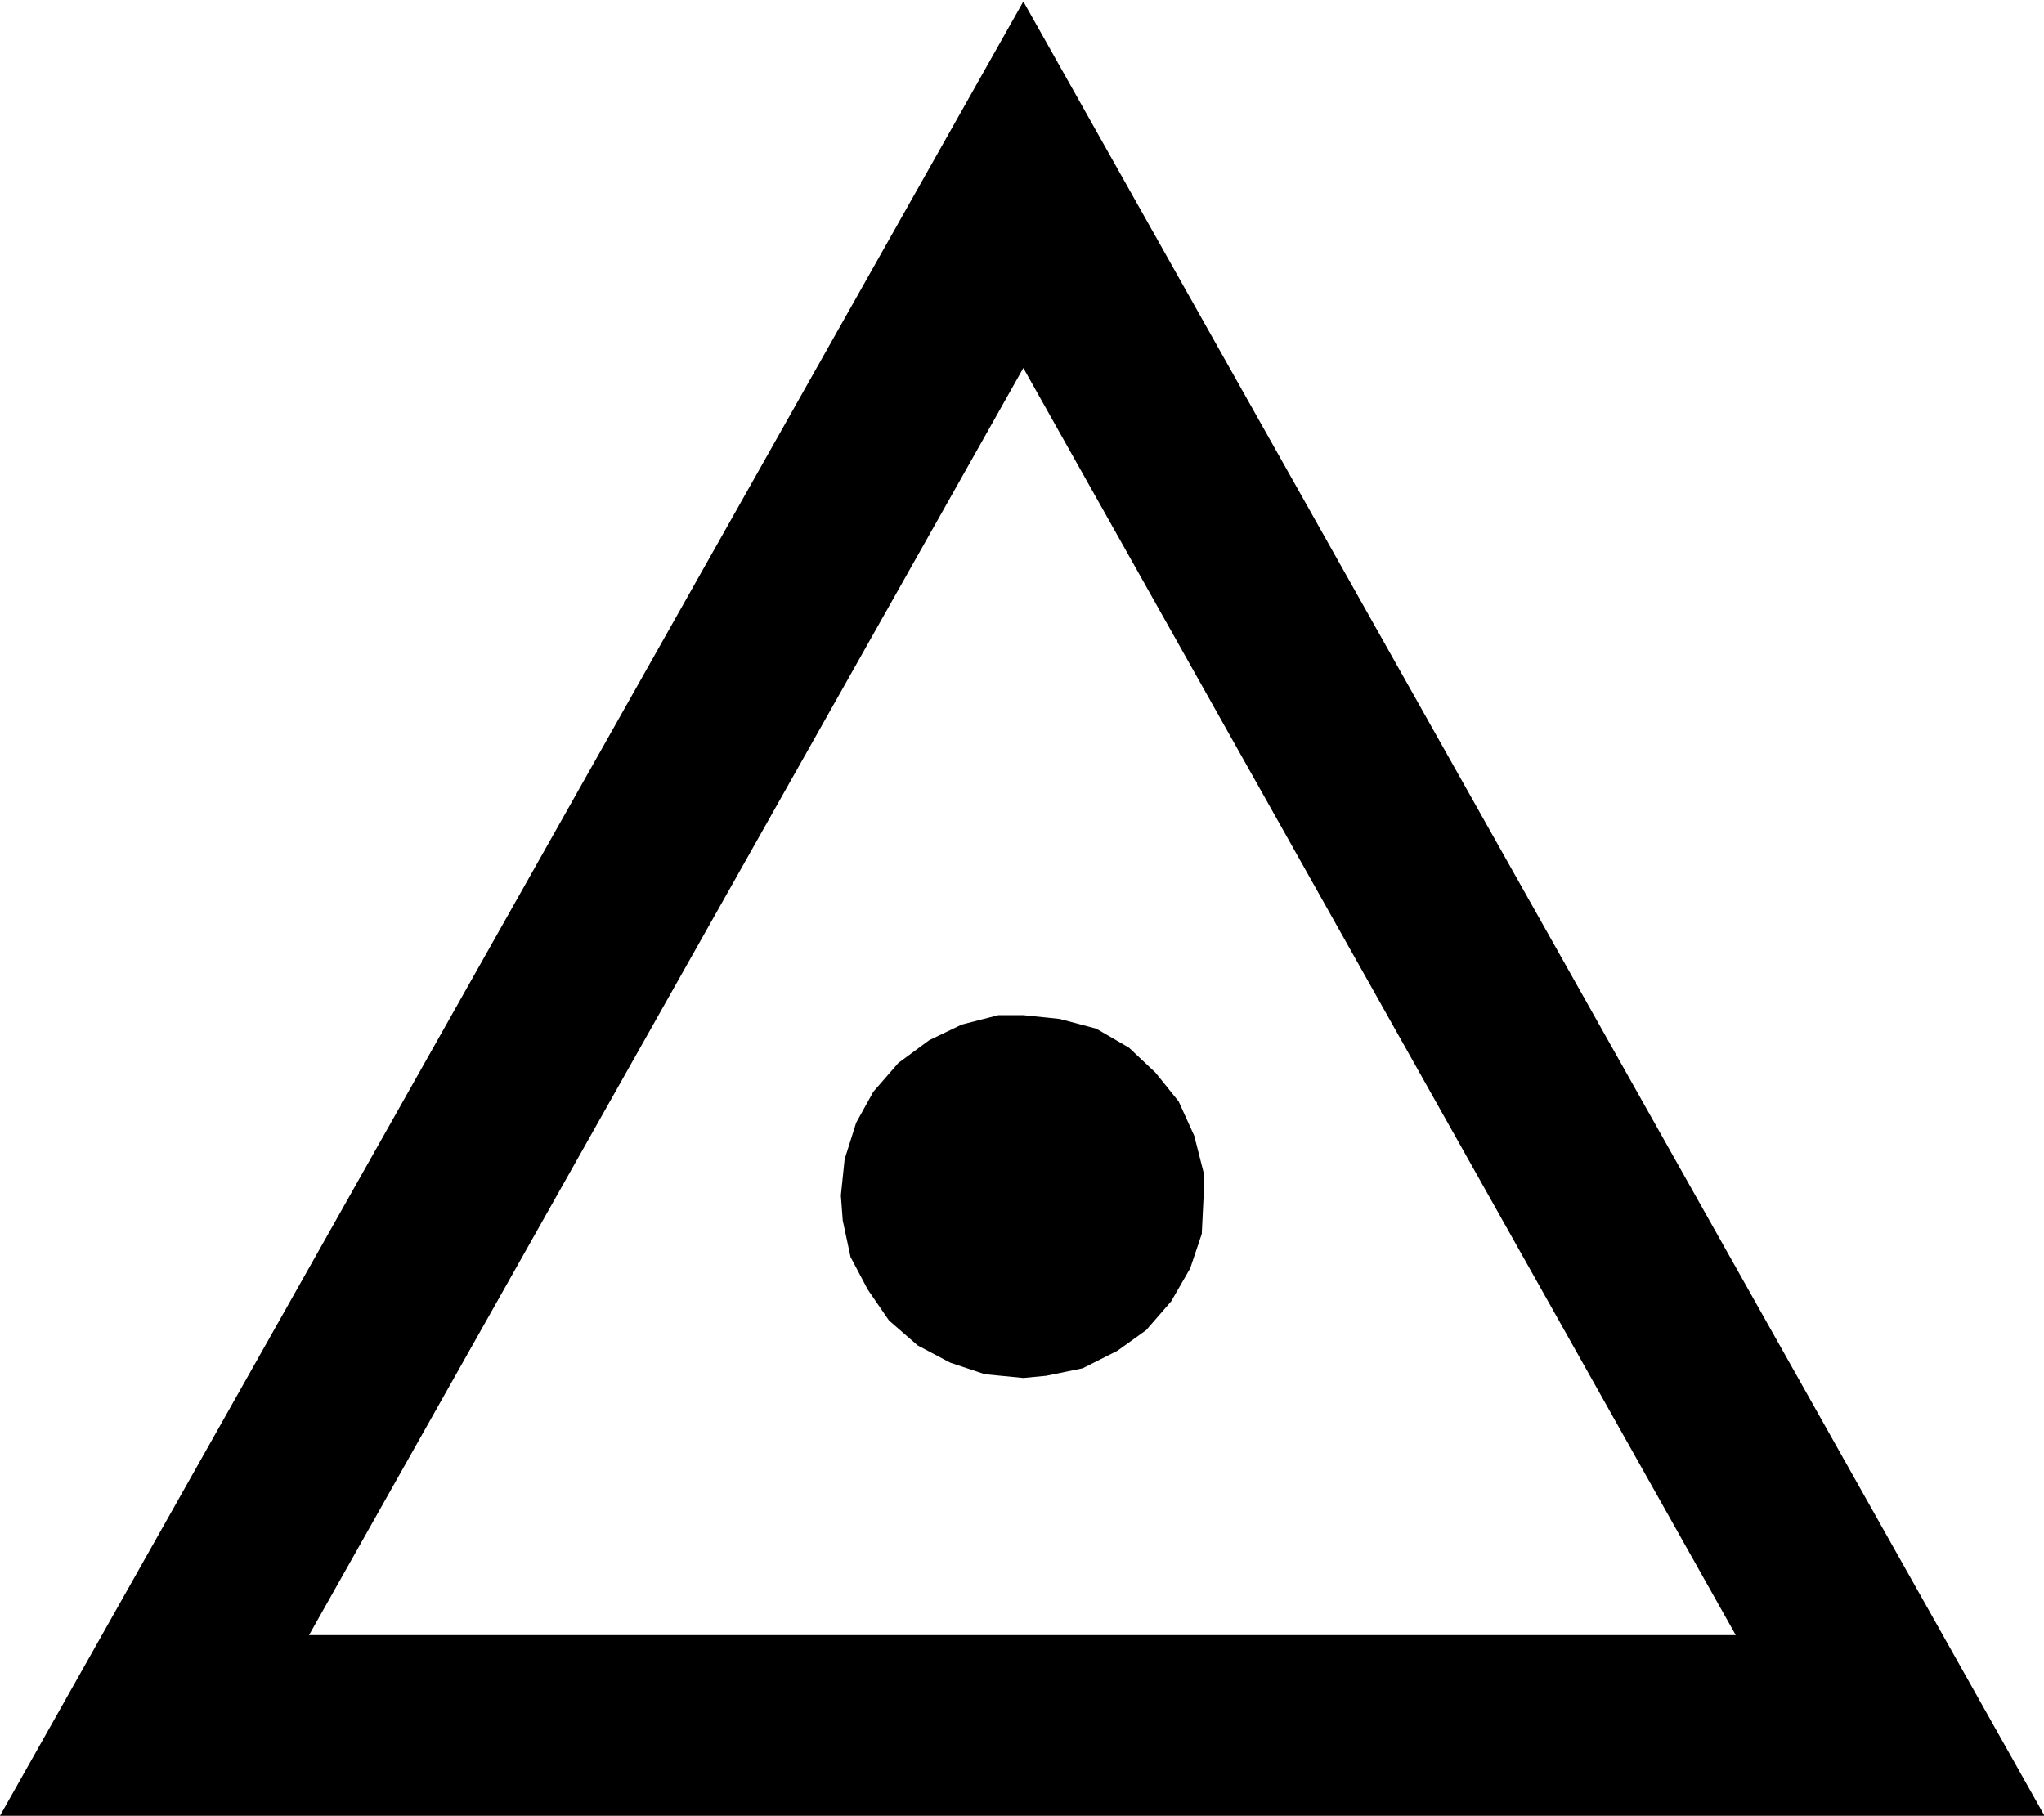 <?xml version="1.0" encoding="UTF-8" standalone="no"?>
<!-- Created with Inkscape (http://www.inkscape.org/) -->

<svg
   version="1.1"
   id="svg2"
   xml:space="preserve"
   width="12.773"
   height="11.347"
   viewBox="0 0 12.773 11.347"
   sodipodi:docname="triangelpunkt.svg"
   inkscape:version="1.2.2 (b0a8486541, 2022-12-01)"
   xmlns:inkscape="http://www.inkscape.org/namespaces/inkscape"
   xmlns:sodipodi="http://sodipodi.sourceforge.net/DTD/sodipodi-0.dtd"
   xmlns="http://www.w3.org/2000/svg"
   xmlns:svg="http://www.w3.org/2000/svg"><sodipodi:namedview
     id="namedview9"
     pagecolor="#ffffff"
     bordercolor="#000000"
     borderopacity="0.25"
     inkscape:showpageshadow="2"
     inkscape:pageopacity="0.0"
     inkscape:pagecheckerboard="0"
     inkscape:deskcolor="#d1d1d1"
     showgrid="false"
     inkscape:zoom="88.131605"
     inkscape:cx="5.8094937"
     inkscape:cy="5.679007"
     inkscape:window-width="2560"
     inkscape:window-height="1364"
     inkscape:window-x="1920"
     inkscape:window-y="0"
     inkscape:window-maximized="1"
     inkscape:current-layer="svg2" /><defs
     id="defs6" /><g
     id="g8"
     transform="matrix(1.333,0,0,-1.333,0,11.347)"><g
       id="g10"
       transform="scale(0.1)"><path
         id="path12"
         style="fill:#000000;fill-opacity:1;fill-rule:nonzero;stroke:none"
         d="M 47.974 85.056 L 0 0.007 L 95.845 0.007 L 47.974 85.056 z M 47.974 67.873 L 81.372 8.474 L 14.487 8.474 L 47.974 67.873 z M 46.802 37.537 L 45.088 37.097 L 43.564 36.365 L 42.114 35.295 L 40.942 33.948 L 40.137 32.497 L 39.595 30.784 L 39.419 29.084 L 39.507 27.913 L 39.873 26.199 L 40.679 24.675 L 41.675 23.225 L 43.022 22.053 L 44.546 21.247 L 46.172 20.705 L 47.974 20.53 L 49.043 20.632 L 50.757 20.984 L 52.383 21.804 L 53.73 22.771 L 54.902 24.119 L 55.796 25.671 L 56.338 27.283 L 56.426 29.084 L 56.426 30.154 L 55.986 31.882 L 55.254 33.494 L 54.17 34.841 L 52.925 36.013 L 51.387 36.907 L 49.673 37.361 L 47.974 37.537 L 46.802 37.537 z " /></g></g></svg>

